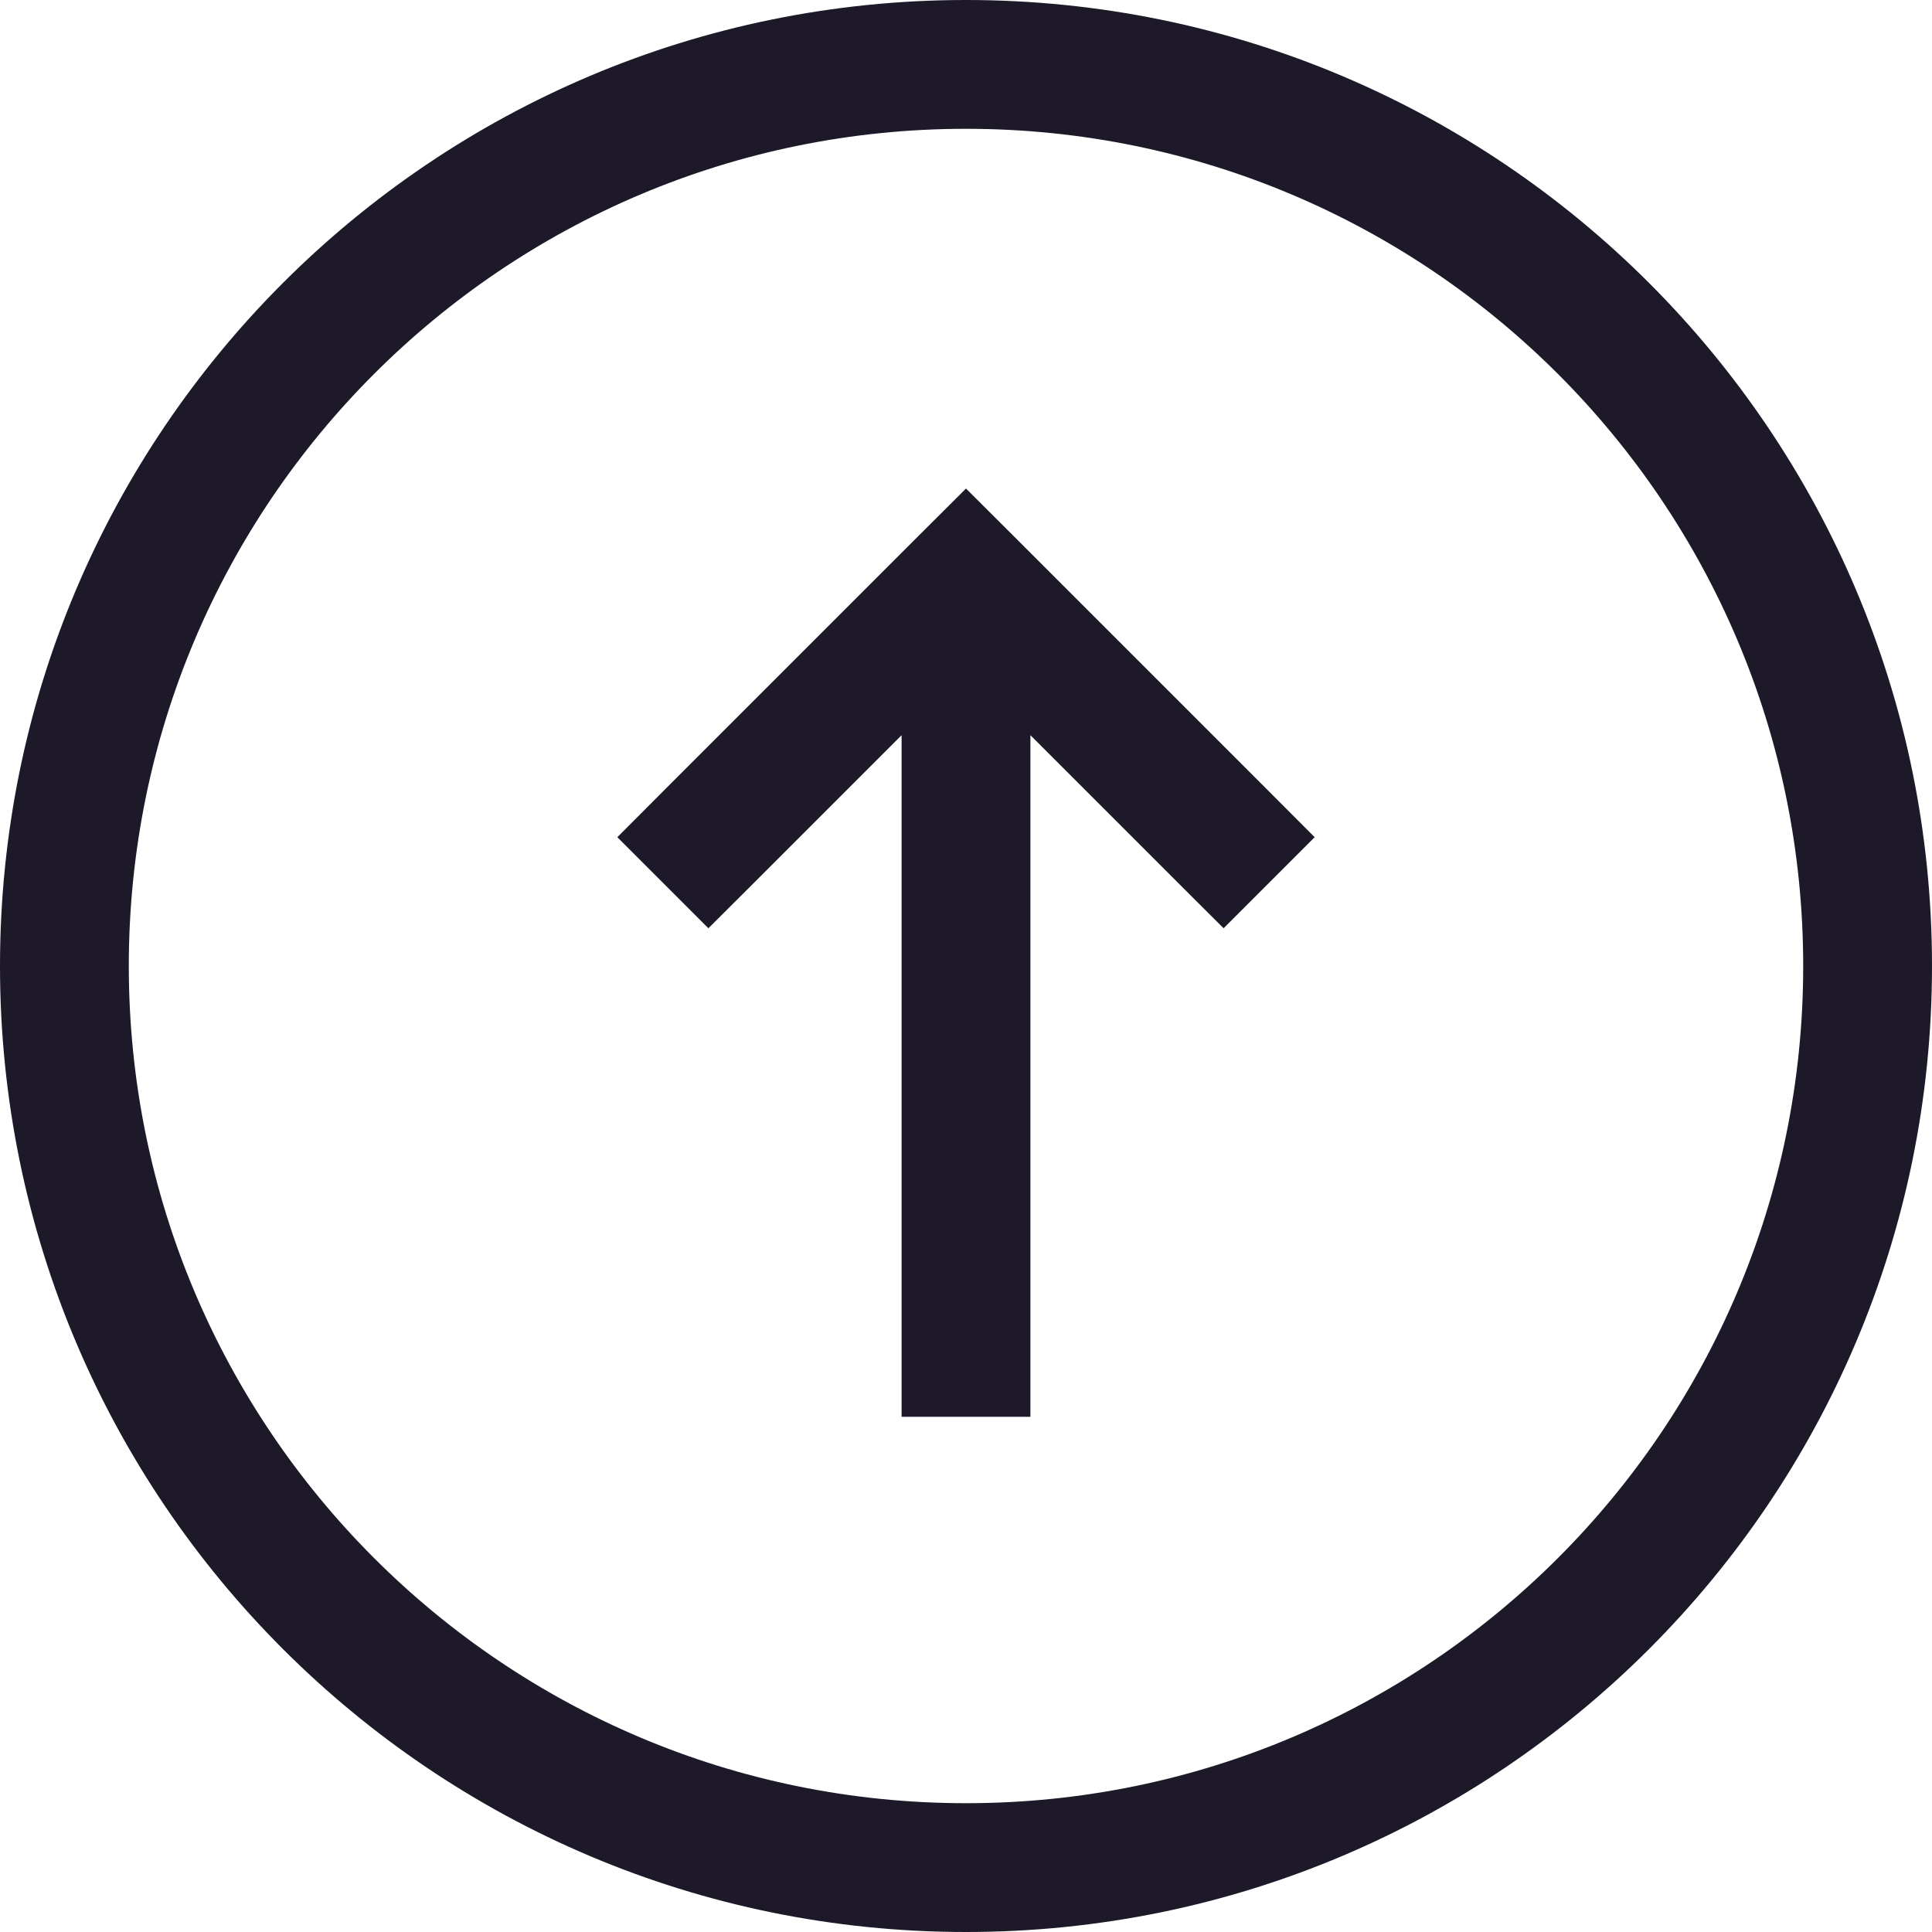<svg width="15" height="15" viewBox="0 0 15 15" fill="none" xmlns="http://www.w3.org/2000/svg">
<path d="M9.146 6.854L9.5 7.207L10.207 6.5L9.854 6.146L9.146 6.854ZM7.5 4.5L7.854 4.146L7.5 3.793L7.146 4.146L7.5 4.5ZM5.146 6.146L4.793 6.5L5.5 7.207L5.854 6.854L5.146 6.146ZM14.5 7.5L14 7.5L14.5 7.5ZM7.5 14.5L7.5 14L7.5 14.5ZM7.5 0.5V0V0.5ZM0.5 7.5H0H0.5ZM9.854 6.146L7.854 4.146L7.146 4.854L9.146 6.854L9.854 6.146ZM7.146 4.146L5.146 6.146L5.854 6.854L7.854 4.854L7.146 4.146ZM7 4.5L7 11H8L8 4.5L7 4.5ZM14 7.5C14 11.09 11.09 14 7.5 14L7.5 15C11.642 15 15 11.642 15 7.5L14 7.5ZM7.5 1C11.09 1 14 3.91 14 7.5L15 7.5C15 3.358 11.642 -1.78814e-07 7.5 0V1ZM1 7.5C1 3.91 3.91 1 7.5 1V0C3.358 1.78814e-07 -1.78814e-07 3.358 0 7.5H1ZM0 7.5C1.78814e-07 11.642 3.358 15 7.5 15L7.5 14C3.91 14 1 11.09 1 7.5H0Z" fill="#1D1929"/>
</svg>
